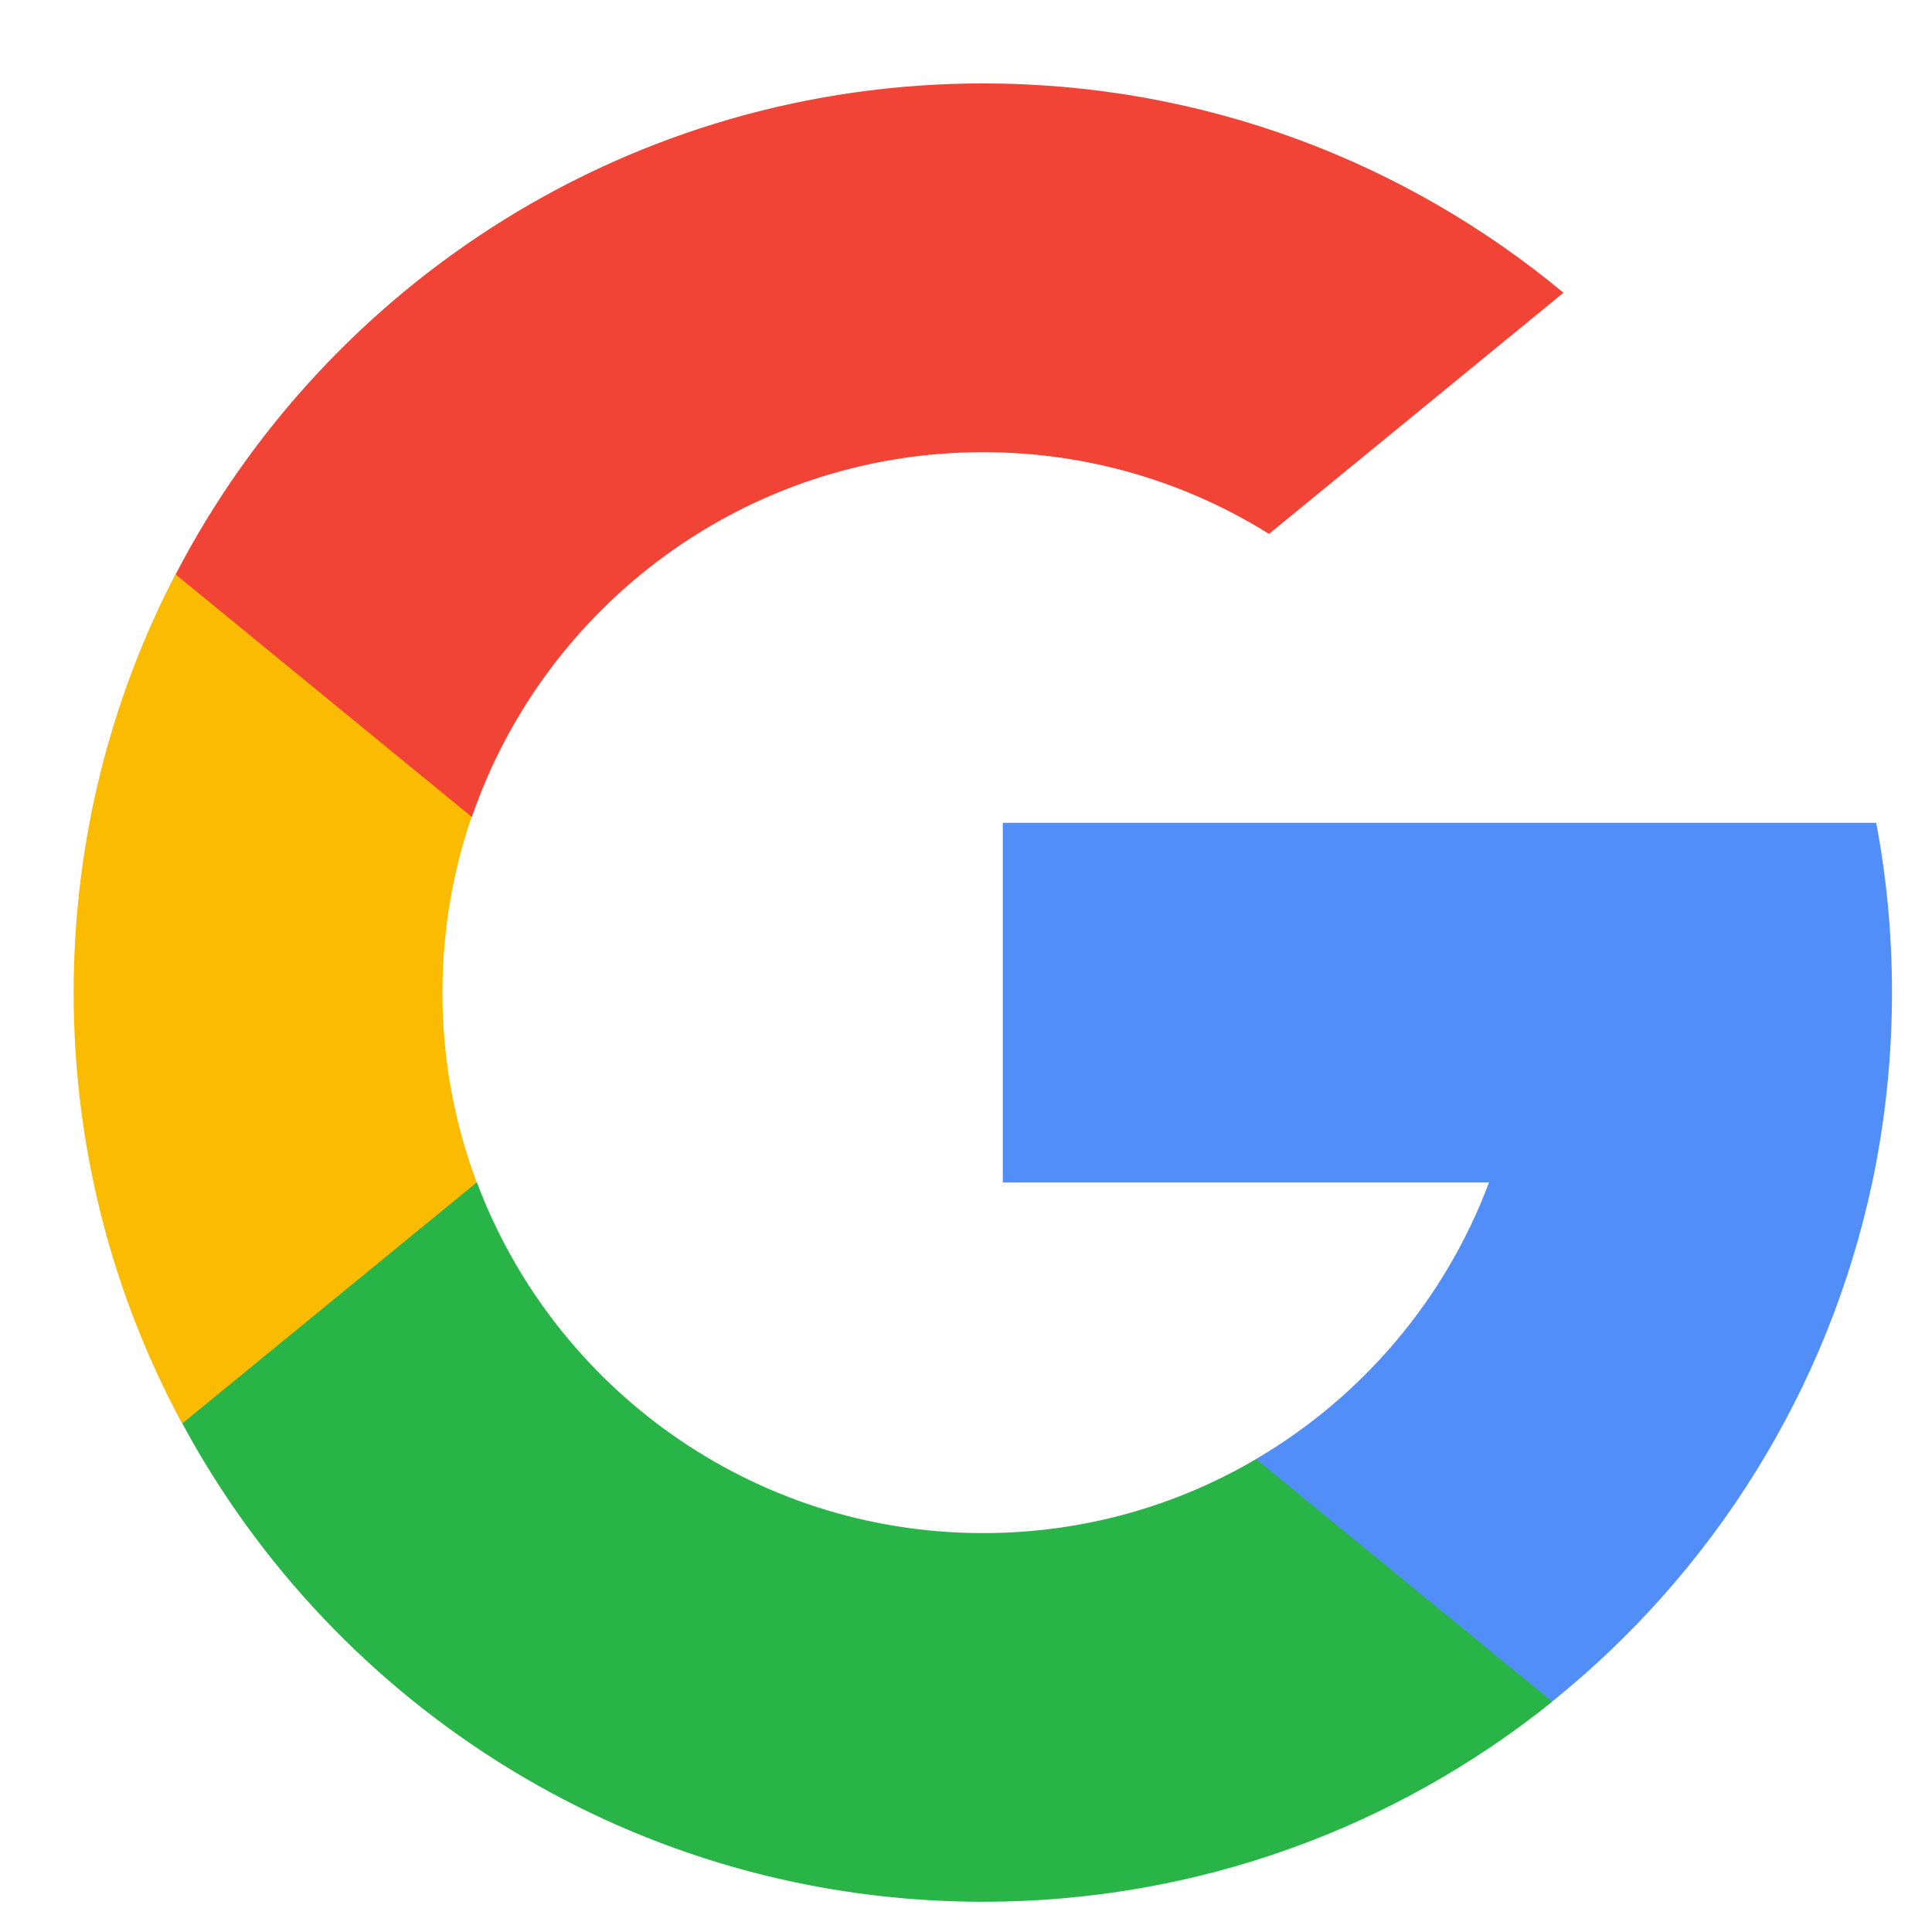 <svg viewBox="0 0 17 17" fill="none" xmlns="http://www.w3.org/2000/svg">
<g clip-path="url(#clip0_3_1157)">
<path d="M4.194 10.403L3.637 12.482L1.602 12.525C0.994 11.397 0.648 10.106 0.648 8.734C0.648 7.408 0.971 6.157 1.543 5.055H1.543L3.356 5.387L4.149 7.189C3.983 7.673 3.893 8.193 3.893 8.734C3.893 9.322 3.999 9.884 4.194 10.403Z" fill="#FBBB00"/>
<path d="M16.509 7.24C16.601 7.724 16.648 8.223 16.648 8.734C16.648 9.307 16.588 9.866 16.474 10.405C16.084 12.238 15.066 13.84 13.657 14.973L13.656 14.973L11.374 14.856L11.051 12.839C11.986 12.291 12.717 11.432 13.102 10.405H8.824V7.24H13.165H16.509Z" fill="#518EF8"/>
<path d="M13.658 14.973L13.659 14.973C12.288 16.075 10.546 16.734 8.65 16.734C5.604 16.734 2.955 15.031 1.604 12.525L4.196 10.403C4.872 12.206 6.611 13.49 8.65 13.49C9.527 13.49 10.348 13.253 11.052 12.839L13.658 14.973Z" fill="#28B446"/>
<path d="M13.757 2.576L11.166 4.698C10.436 4.242 9.574 3.979 8.651 3.979C6.566 3.979 4.794 5.321 4.152 7.189L1.546 5.055H1.545C2.877 2.488 5.559 0.734 8.651 0.734C10.592 0.734 12.372 1.426 13.757 2.576Z" fill="#F14336"/>
</g>
<defs>
<clipPath id="clip0_3_1157">
<rect width="16" height="16" fill="white" transform="translate(0.648 0.734)"/>
</clipPath>
</defs>
</svg>

